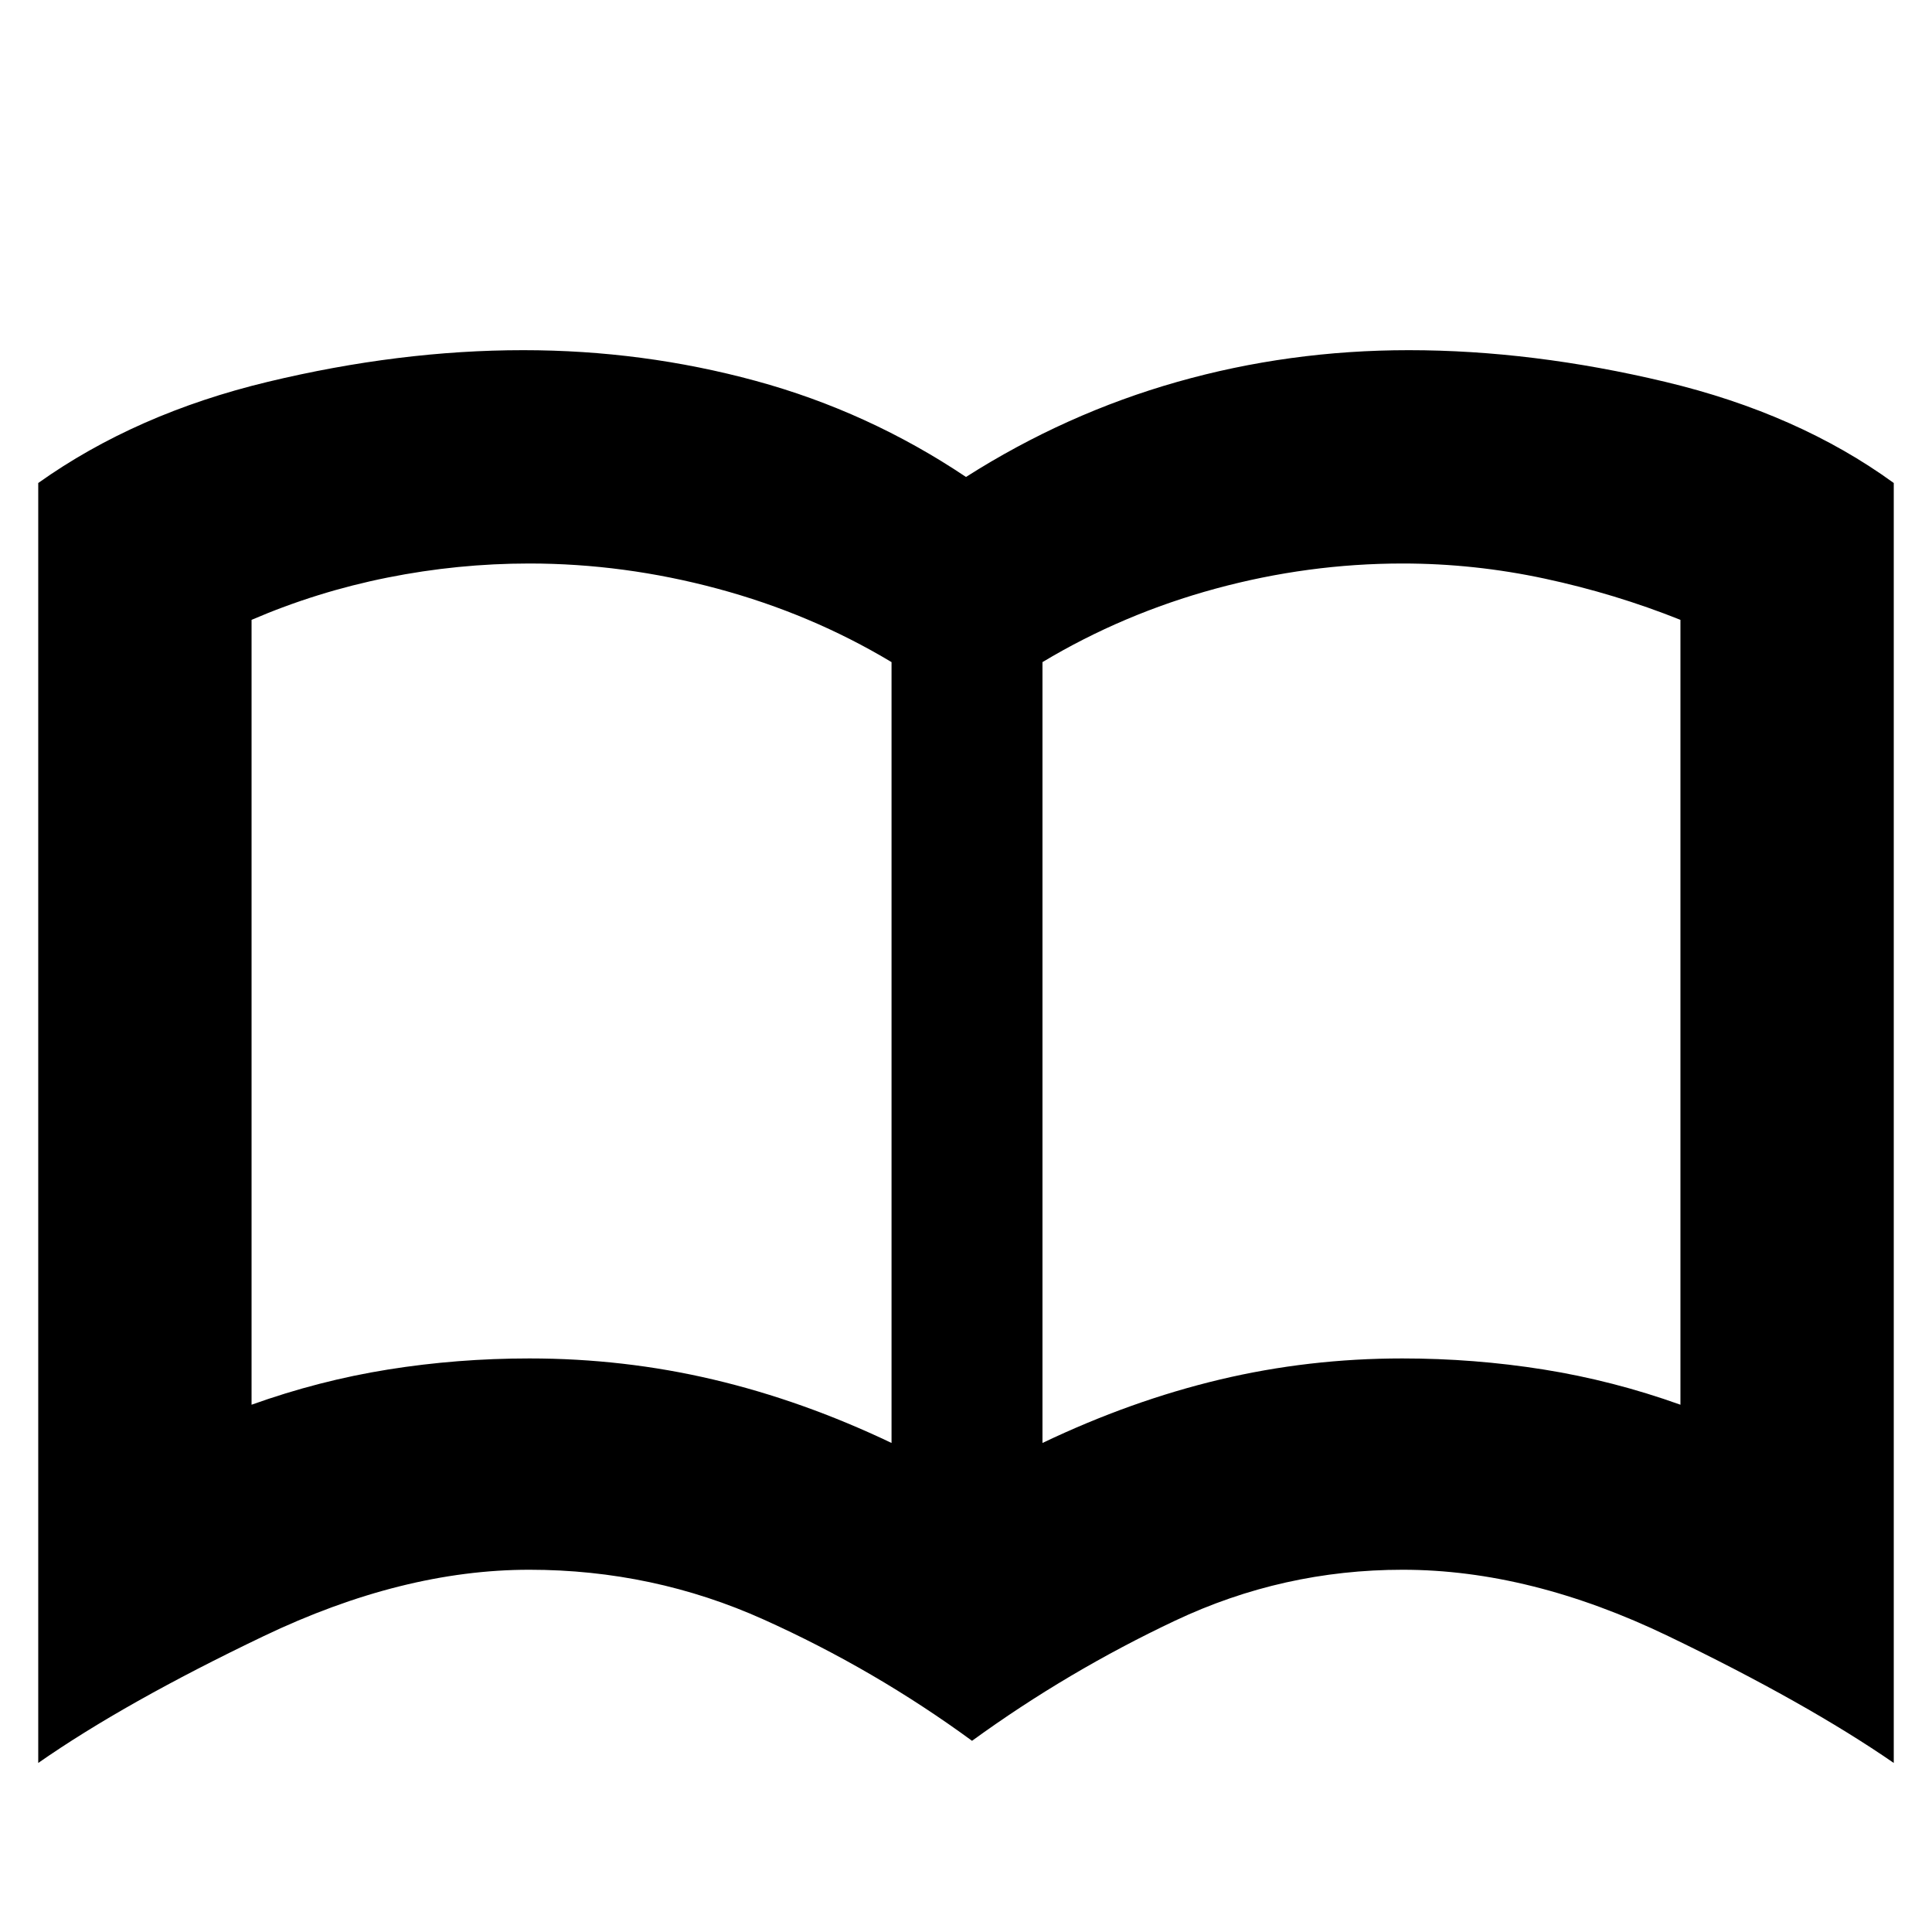 <svg xmlns="http://www.w3.org/2000/svg" height="24" viewBox="0 -960 960 960" width="24"><path d="M263.15-285q46.85 0 91.35 10.5Q399-264 443-243v-388q-40-24-86.5-36.5T263-680q-35.49 0-70.48 7T125-652v390q33.5-12 67.89-17.5 34.38-5.5 70.26-5.5ZM518-243q44-21 88.11-31.5t90.7-10.5q35.69 0 70.19 5.5t68 17.5v-390q-32.5-13-67.5-20.5T697-680q-47 0-93 12.5T518-631v388ZM483-95q-48.5-35.5-103.5-60.25T263-180q-63.04 0-132.02 33Q62-114 19-84v-636q48.5-34.5 114-50.25T260-786q59.49 0 115.49 15.25Q431.5-755.5 480-723q49.5-31.5 105.01-47.25Q640.51-786 700-786q61.5 0 127.5 15.75T941-720v636q-43.5-30-112-63t-132-33q-59.5 0-113 25.25T483-95ZM284-461.5Z"/></svg>